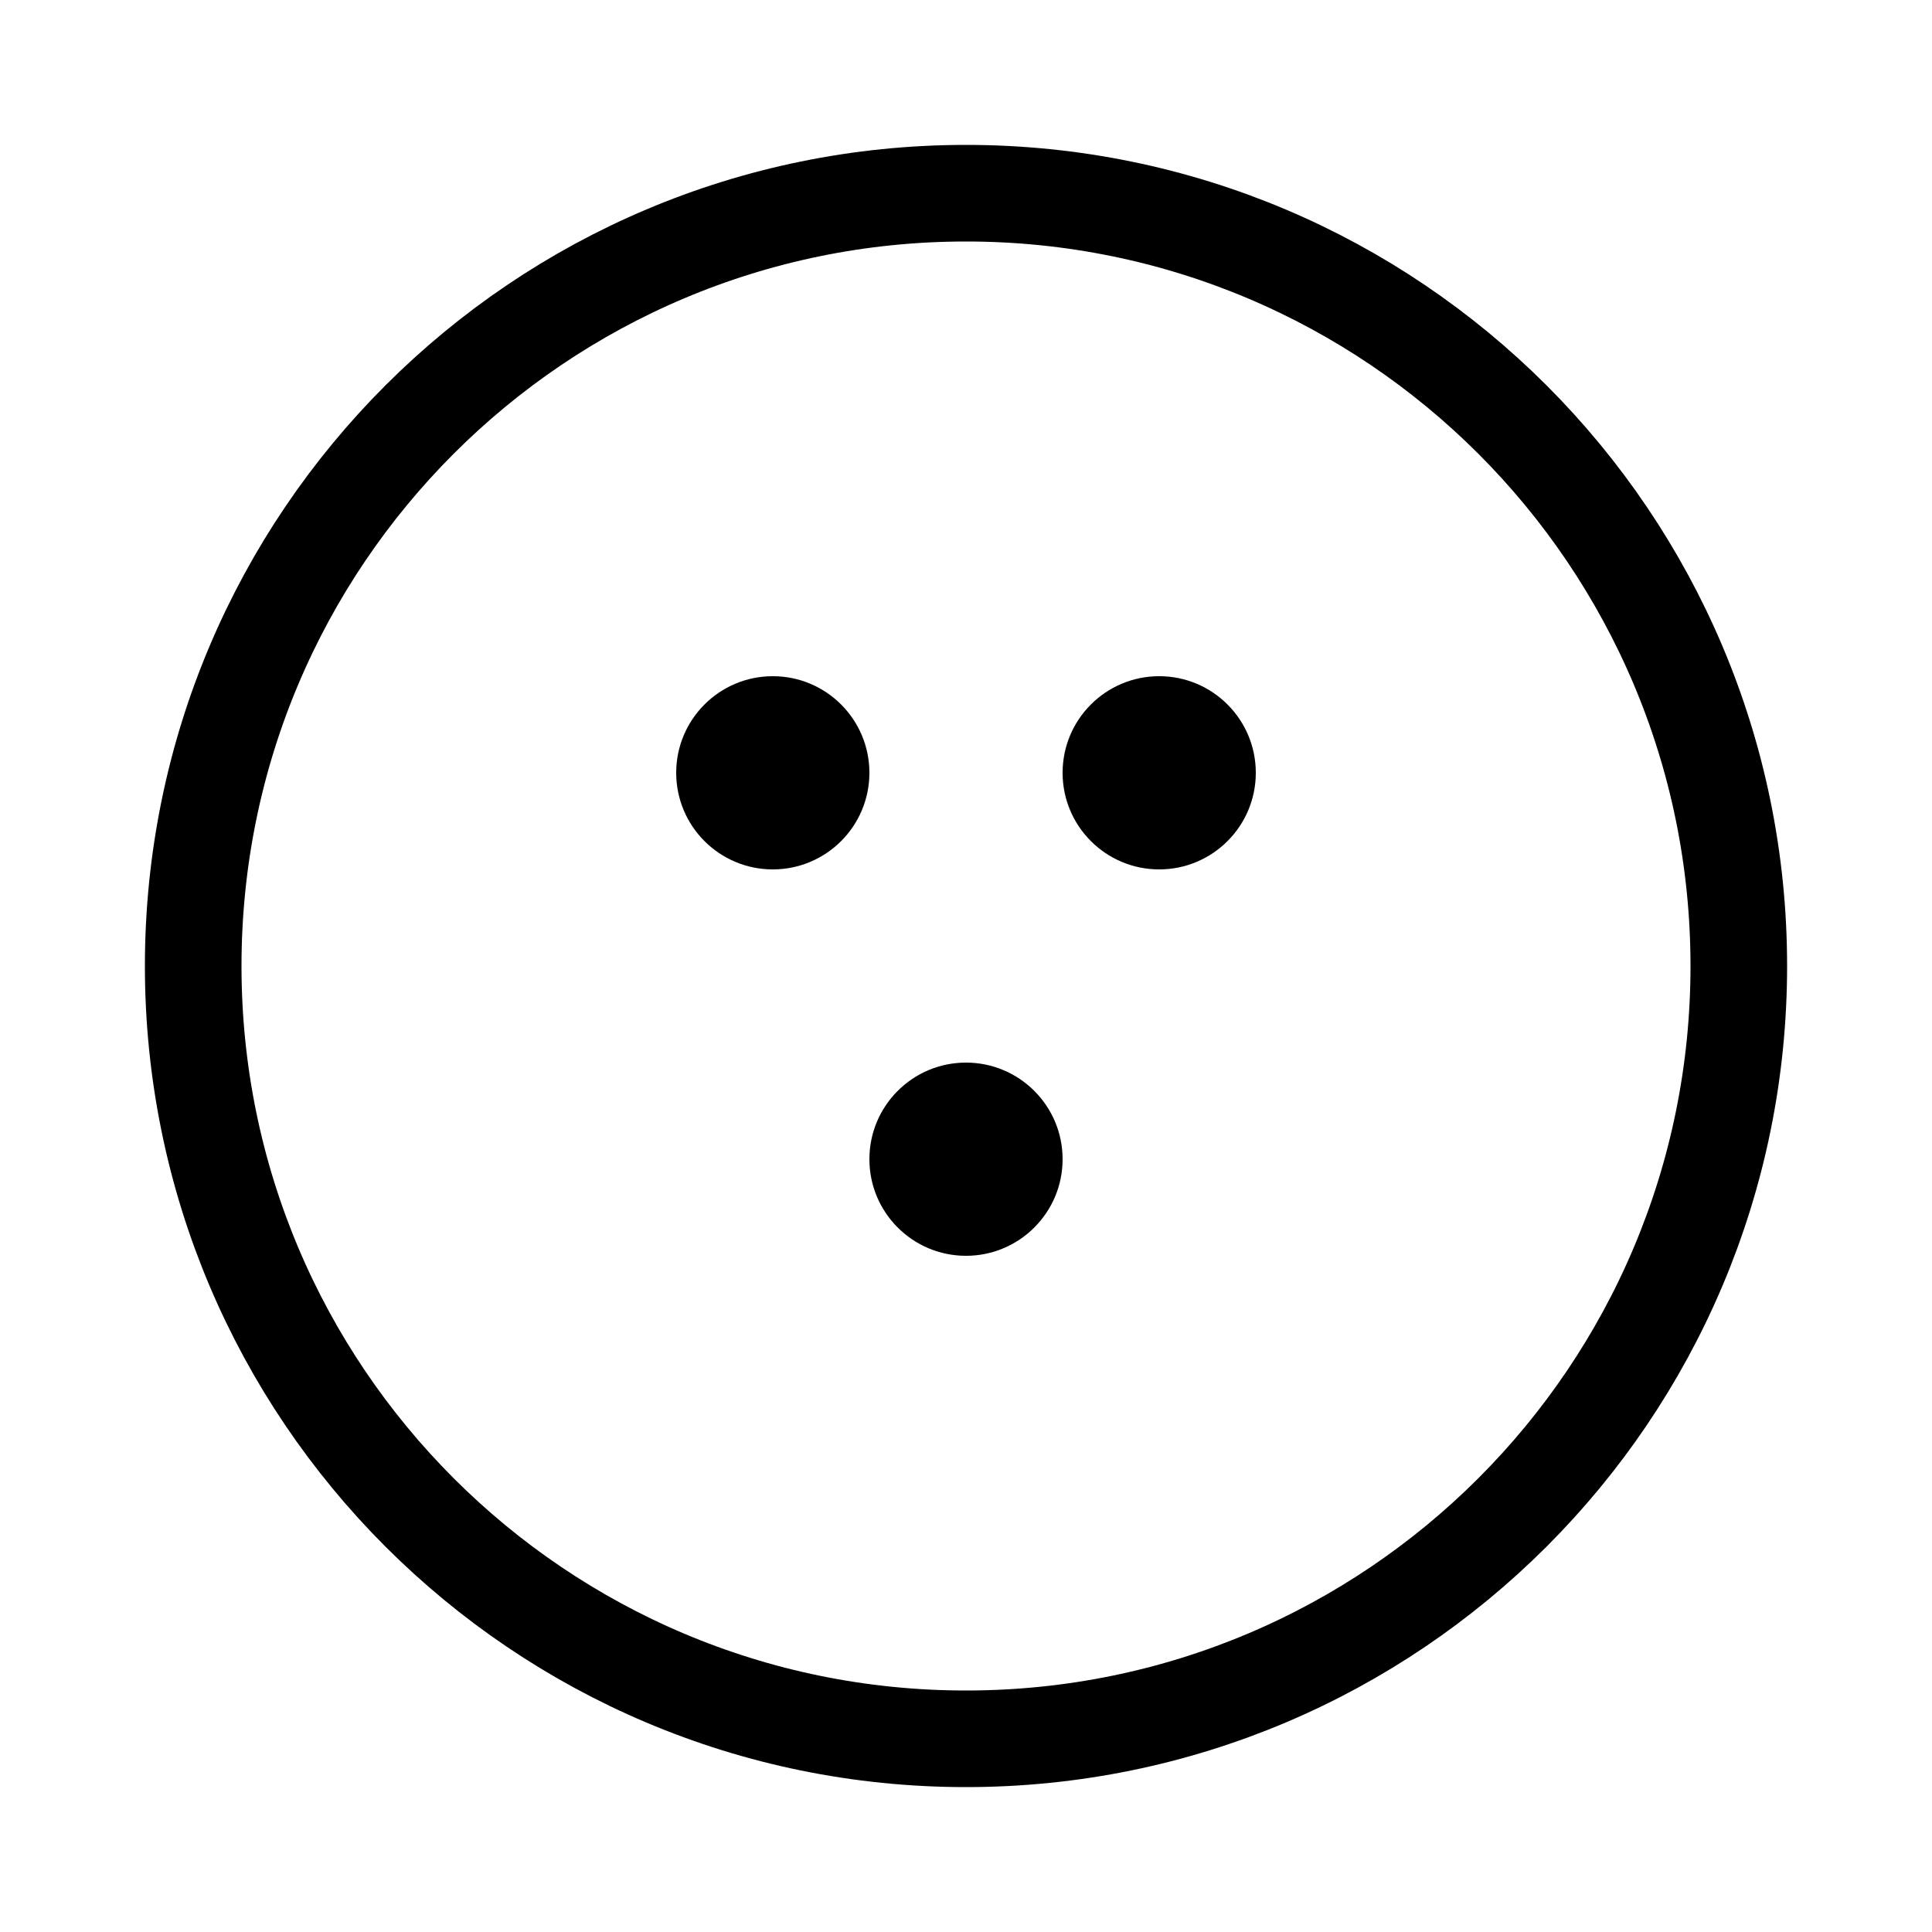 <svg width="20" height="20" viewBox="0 0 20 20" fill="none">
  <path d="M10 2C14.418 2 18 5.582 18 10C18 14.418 14.418 18 10 18C5.582 18 2 14.418 2 10C2 5.582 5.582 2 10 2Z" stroke="currentColor" strokeWidth="1.5"/>
  <circle cx="8" cy="8" r="1" fill="currentColor"/>
  <circle cx="12" cy="8" r="1" fill="currentColor"/>
  <circle cx="10" cy="12" r="1" fill="currentColor"/>
</svg>

